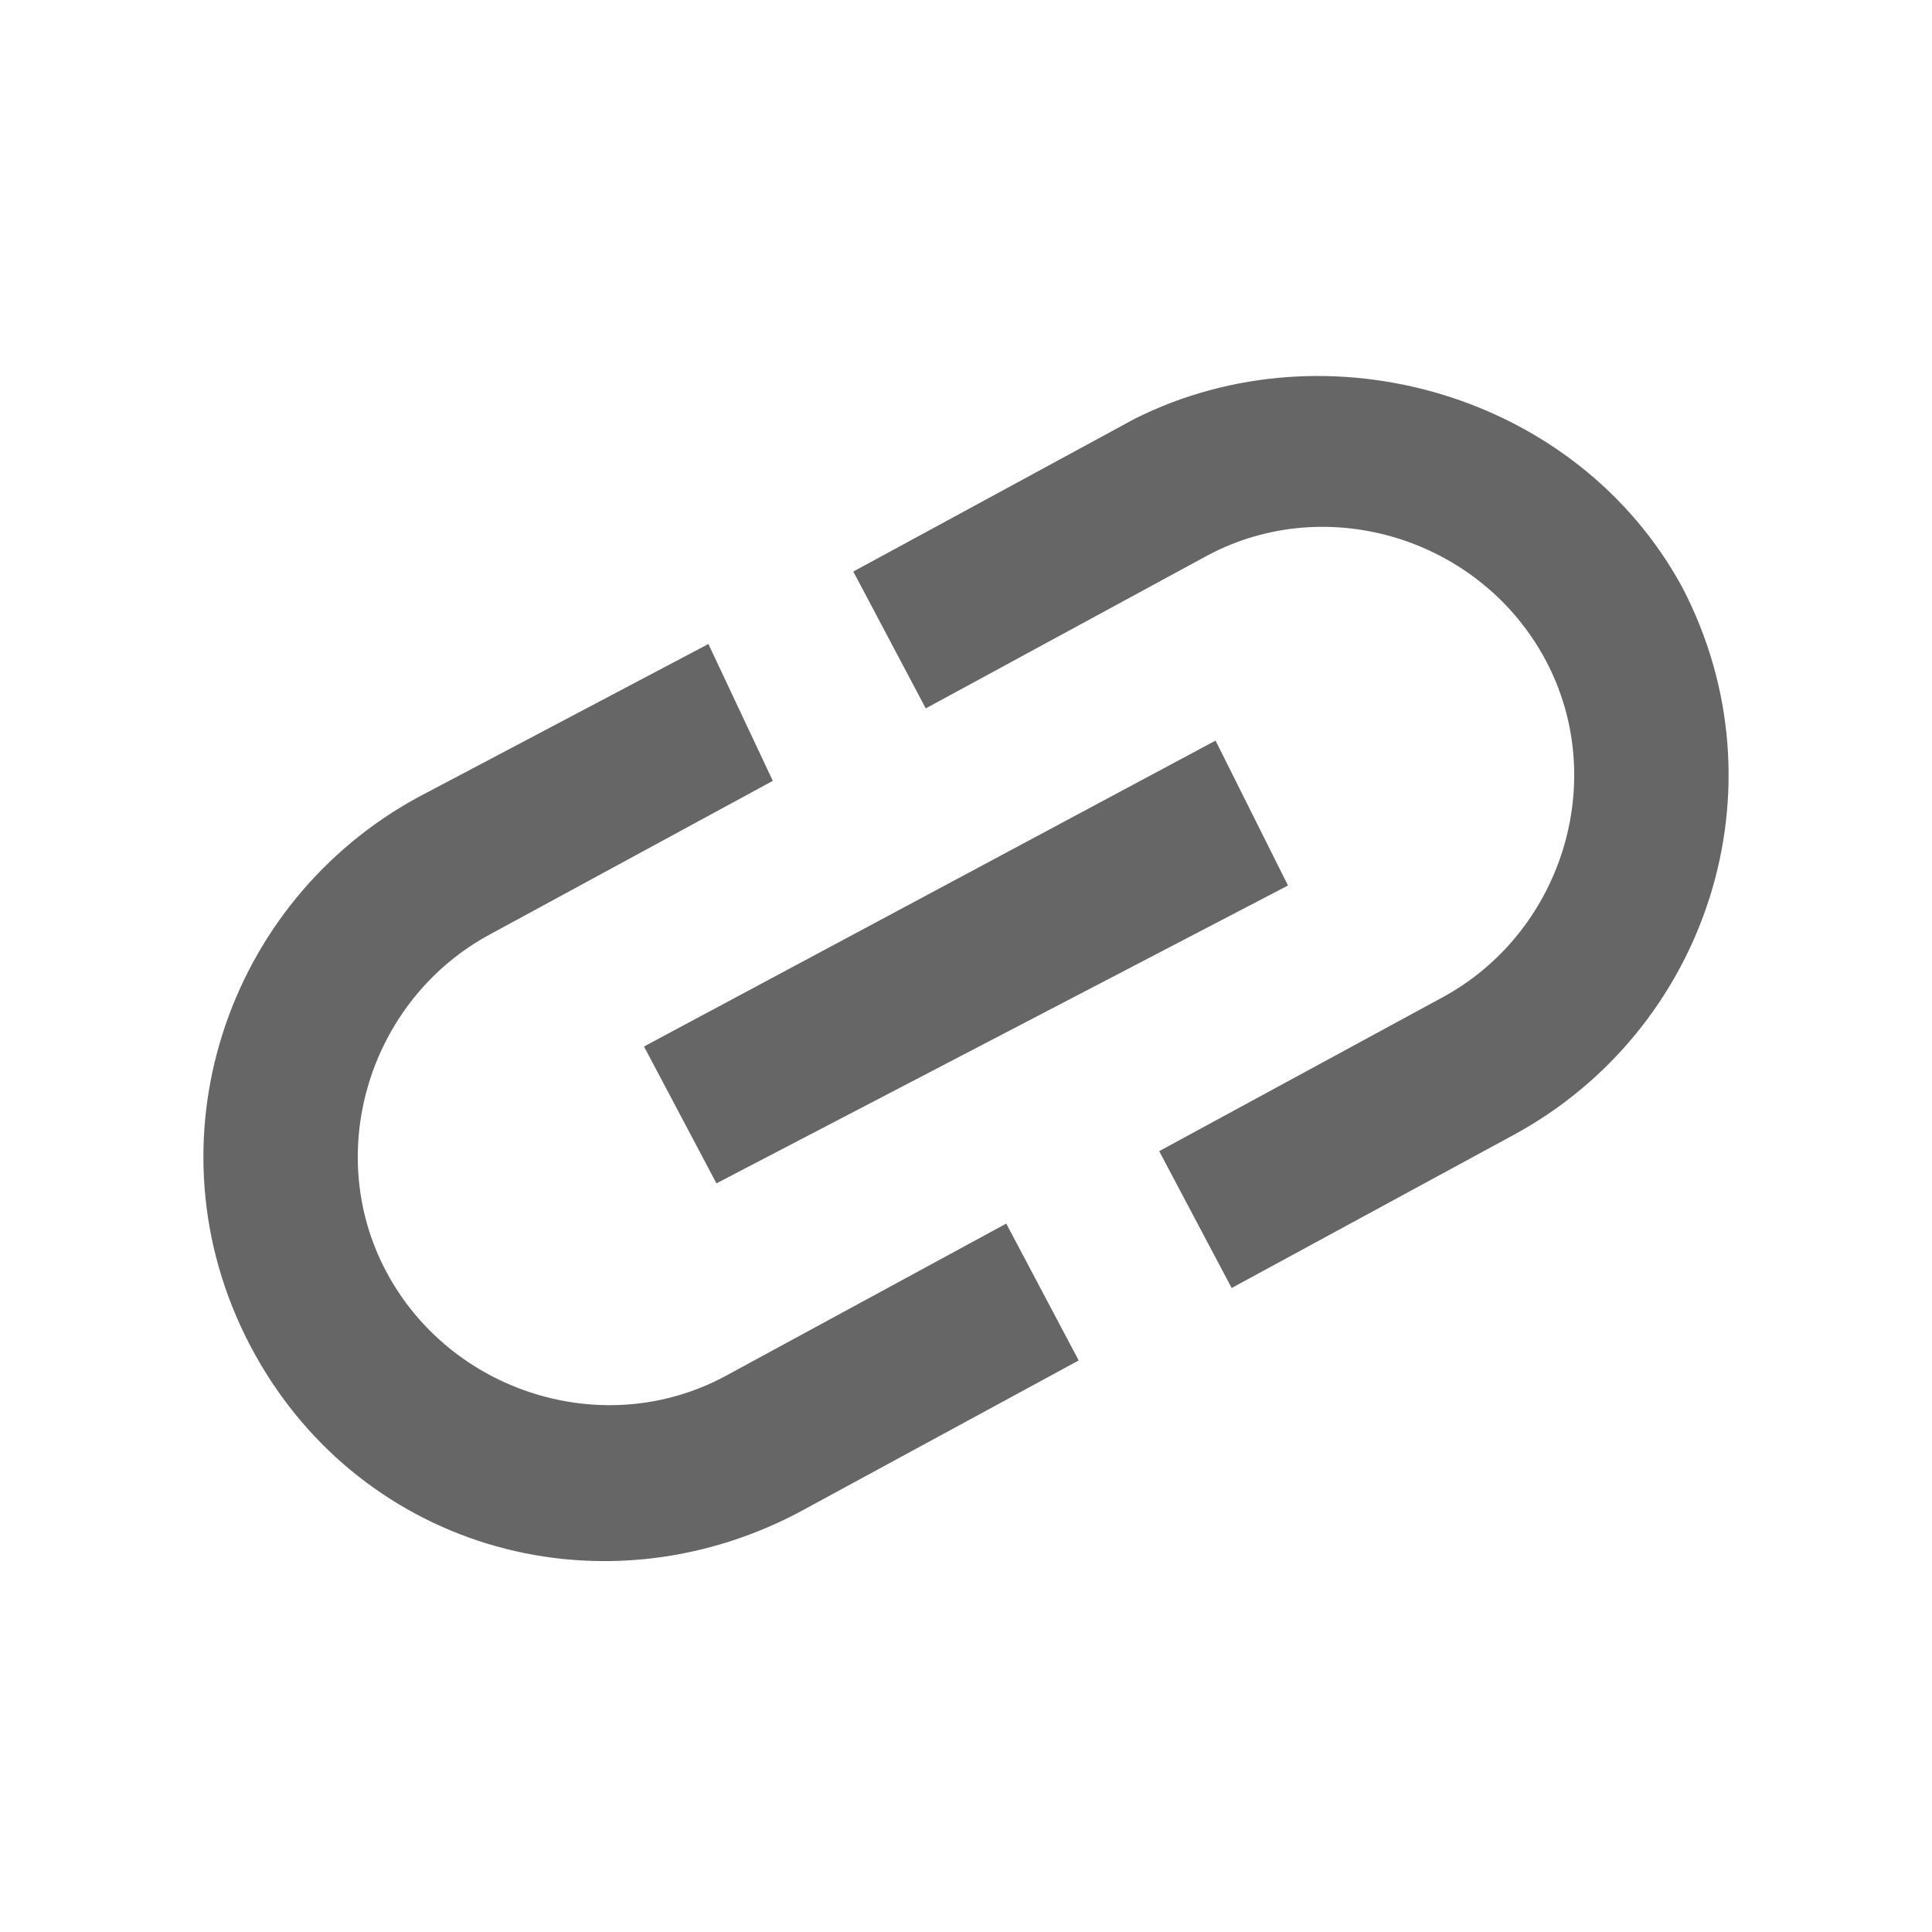 <?xml version="1.0" encoding="utf-8"?>
<!-- Generator: Adobe Illustrator 26.4.1, SVG Export Plug-In . SVG Version: 6.00 Build 0)  -->
<svg version="1.1" id="Layer_1" xmlns="http://www.w3.org/2000/svg" xmlns:xlink="http://www.w3.org/1999/xlink" x="0px" y="0px"
	 viewBox="0 0 24 24" style="enable-background:new 0 0 24 24;" xml:space="preserve">
<style type="text/css">
	.st0{fill:none;}
	.st1{fill:#666666;}
</style>
<path class="st0" d="M0,0h24v24H0V0z"/>
<path class="st1" d="M4.8,15.8c-0.8-1.5-0.2-3.4,1.3-4.2l3.5-1.9L8.8,8L5.2,9.9c-2.4,1.3-3.4,4.3-2.1,6.8s4.3,3.4,6.8,2.1l3.5-1.9
	l-0.9-1.7L9,17.1C7.5,17.9,5.6,17.3,4.8,15.8z M8.9,14.7L16,11l-0.9-1.8L8,13L8.9,14.7z M14.1,5.2l-3.5,1.9l0.9,1.7L15,6.9
	c1.5-0.8,3.4-0.2,4.2,1.3c0.8,1.5,0.2,3.4-1.3,4.2l-3.5,1.9l0.9,1.7l3.5-1.9c2.4-1.3,3.4-4.3,2.1-6.8C19.6,4.9,16.5,4,14.1,5.2z"/>
</svg>
